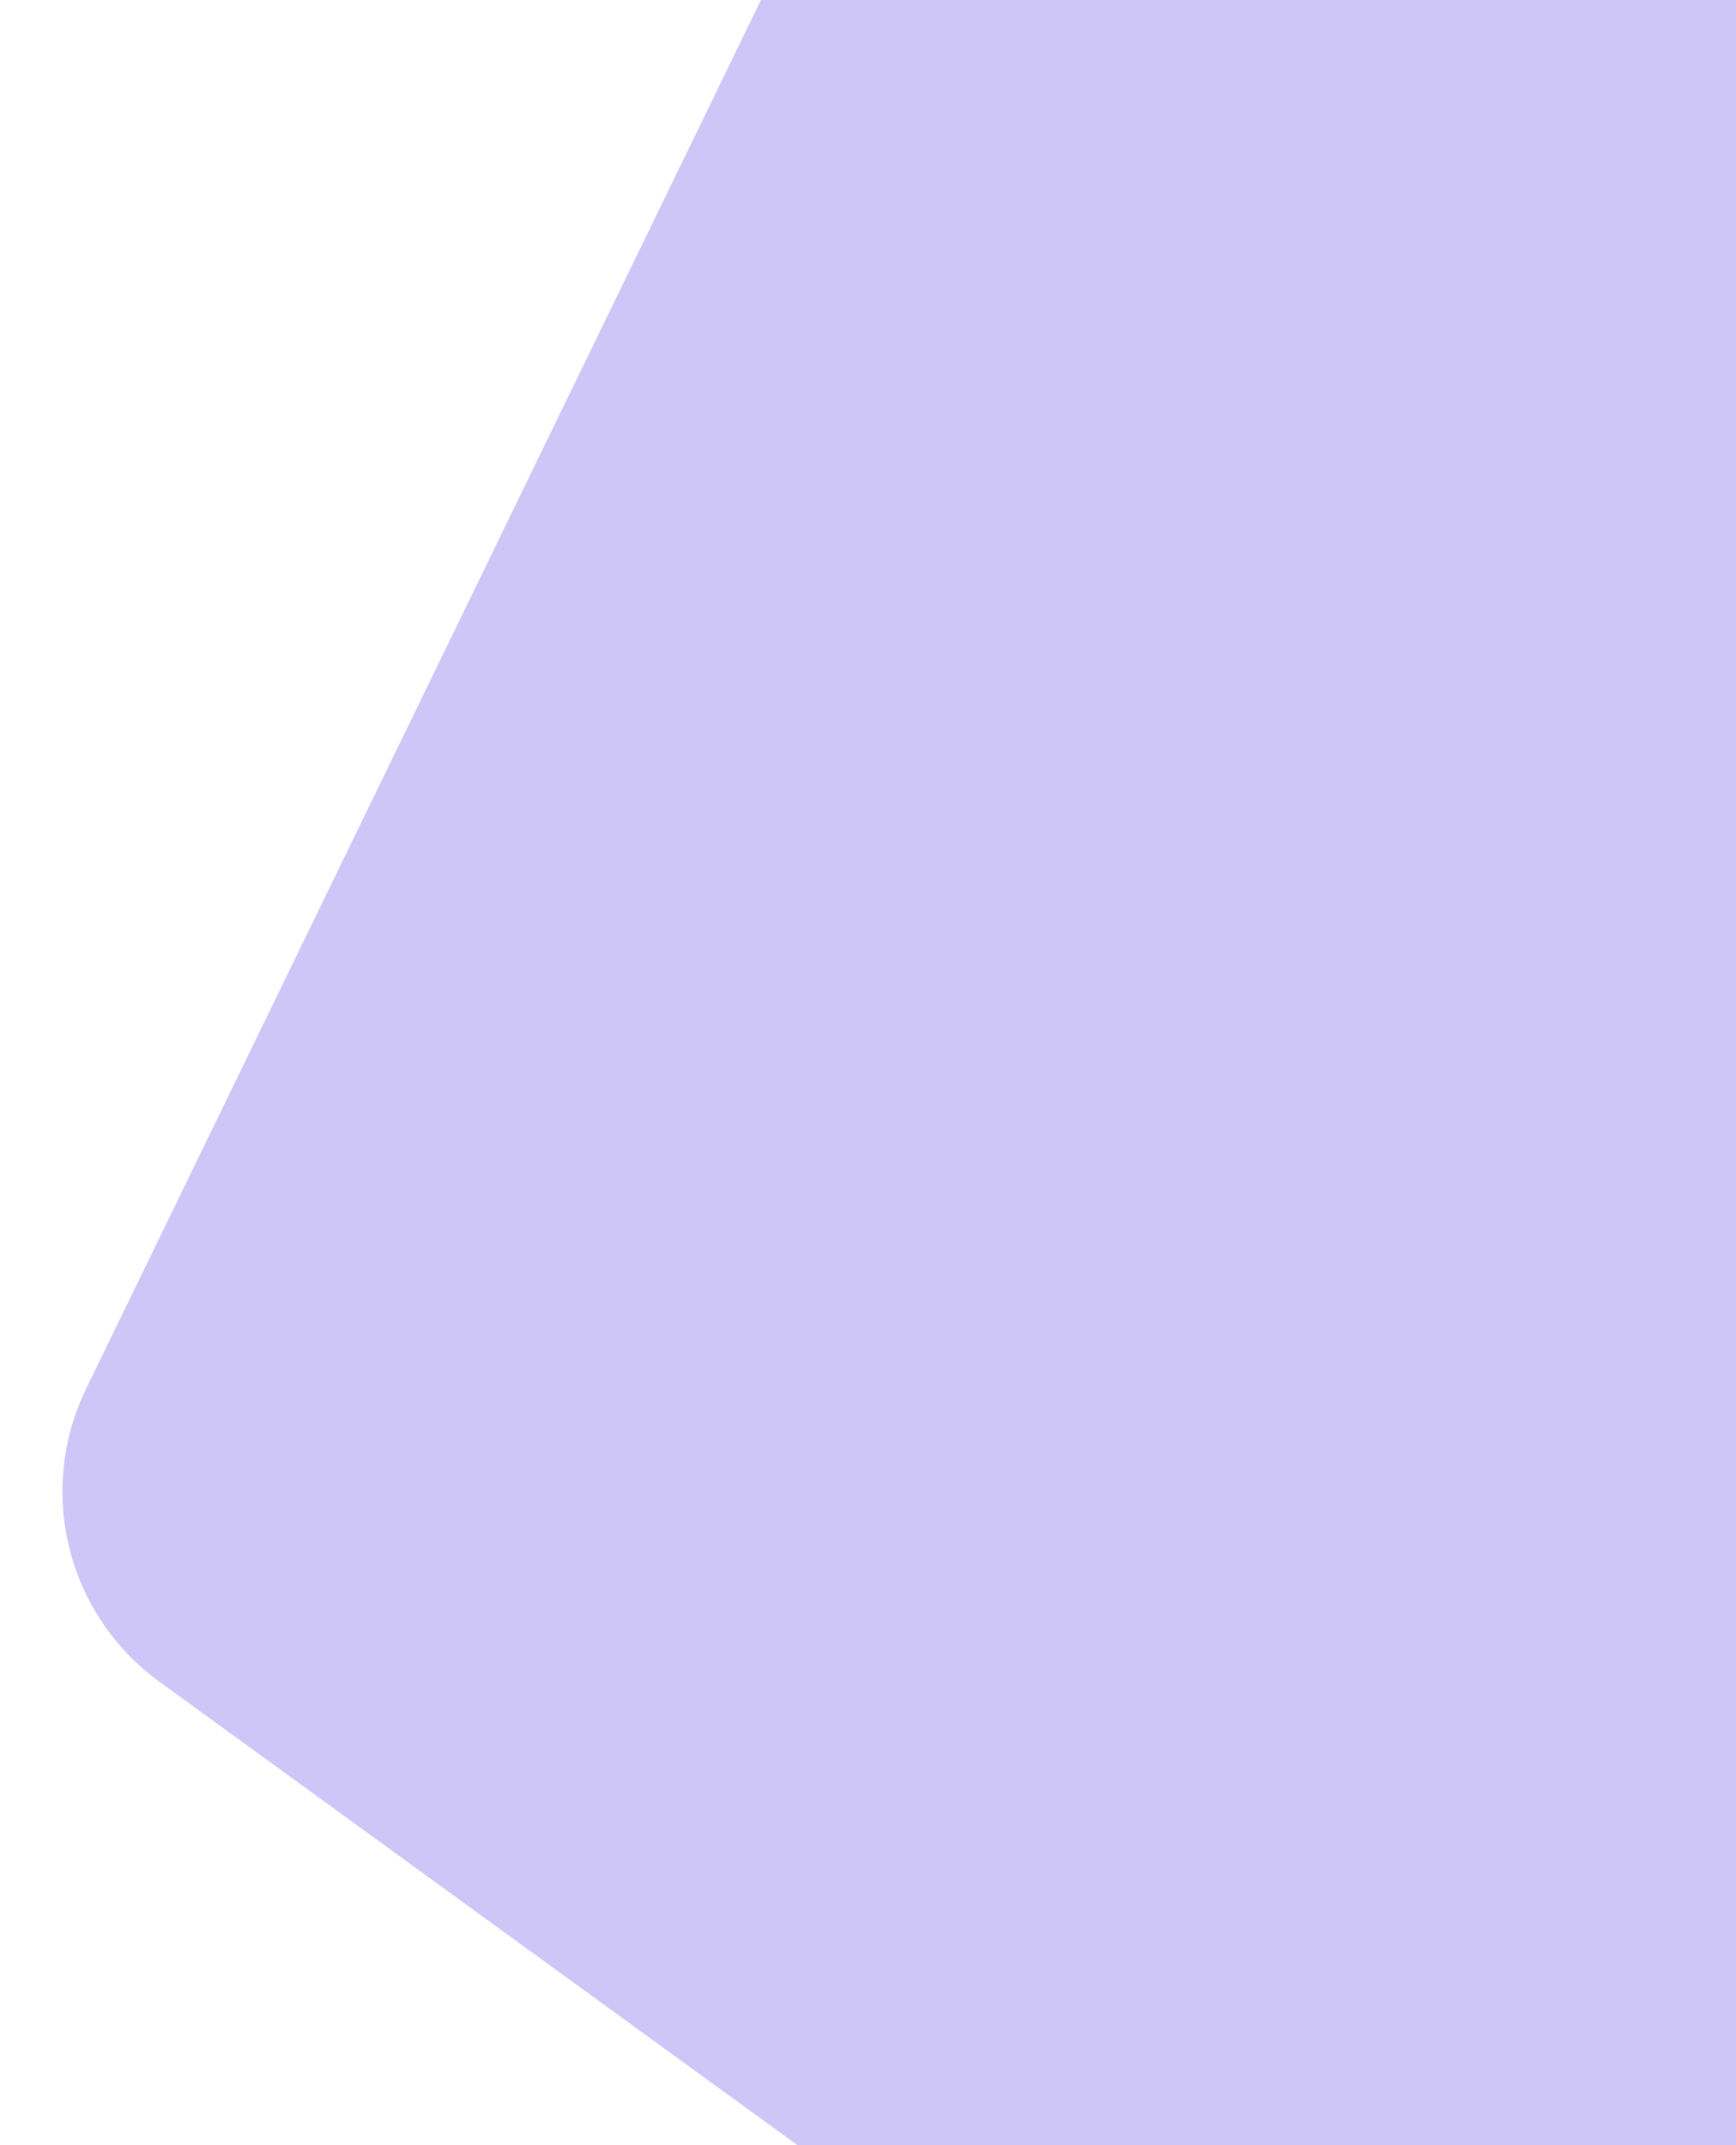 <svg width="827" height="1022" viewBox="0 0 827 1022" fill="none" xmlns="http://www.w3.org/2000/svg">
<path d="M41.02 661.585L362.5 0H827.5V1022H380L75.938 801.155C32.005 769.246 17.288 710.421 41.02 661.585Z" fill="#CDC6F7"/>
</svg>
